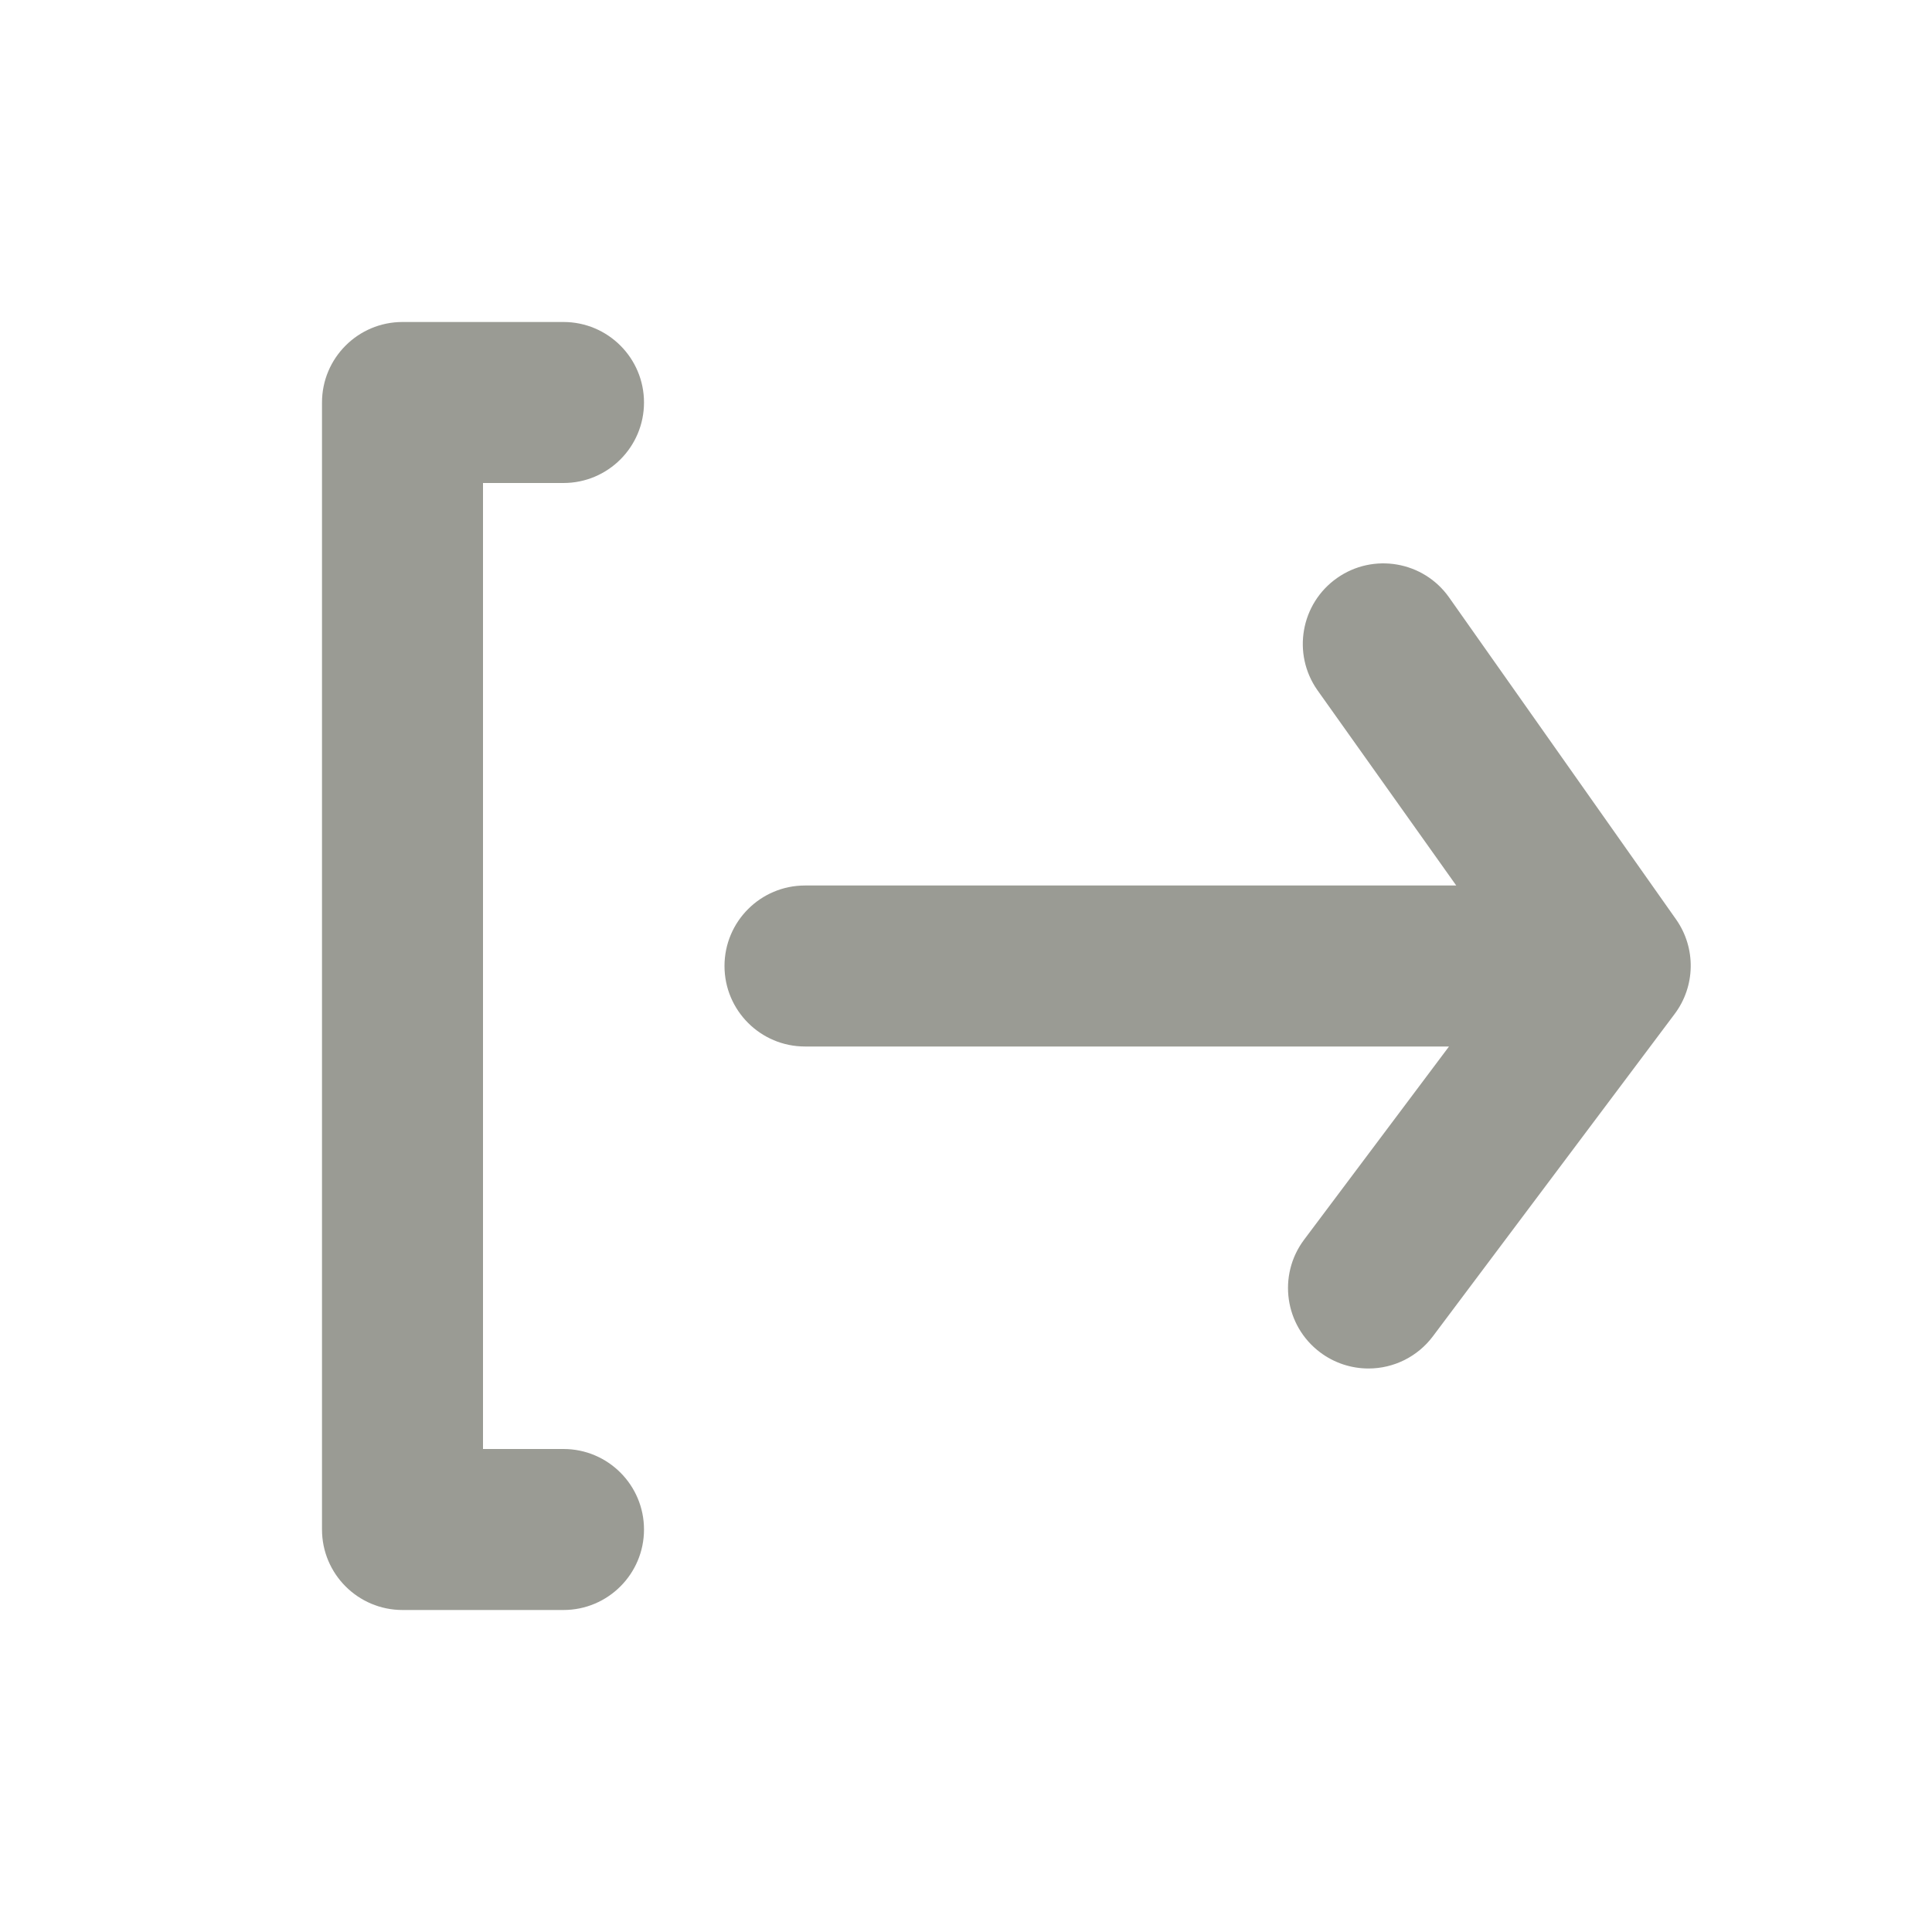 <?xml version="1.0" encoding="UTF-8"?>
<svg version="1.1" viewBox="0 0 24 24" xmlns="http://www.w3.org/2000/svg" xmlns:xlink="http://www.w3.org/1999/xlink">
    <!--Generated by IJSVG (https://github.com/iconjar/IJSVG)-->
    <g fill="#9A9B94">
        <path opacity="0" d="M0,0h24v24h-24Z" transform="matrix(6.12323e-17,1,-1,6.12323e-17,24,-7.34788e-16)"></path>
        <path d="M7,6h-4.37114e-08c0.552,2.41411e-08 1,-0.448 1,-1c2.41411e-08,-0.552 -0.448,-1 -1,-1h-2l-4.37114e-08,1.77636e-15c-0.552,2.41411e-08 -1,0.448 -1,1c0,0 0,0 0,0v14l1.15463e-14,1.50996e-07c8.33927e-08,0.552 0.448,1 1,1h2h-4.37114e-08c0.552,2.41411e-08 1,-0.448 1,-1c2.41411e-08,-0.552 -0.448,-1 -1,-1h-1v-12Z"></path>
        <path d="M20.82,11.42l-2.82,-4l-3.27264e-09,-4.61334e-09c-0.318,-0.449 -0.94,-0.556 -1.39,-0.24l2.06134e-08,-1.44446e-08c-0.452,0.317 -0.562,0.941 -0.245,1.393c0.002,0.002 0.003,0.005 0.005,0.007l1.72,2.42h-8.09l-4.37114e-08,1.77636e-15c-0.552,2.41411e-08 -1,0.448 -1,1c2.41411e-08,0.552 0.448,1 1,1h8l-1.8,2.4l5.13133e-08,-6.84178e-08c-0.331,0.442 -0.242,1.069 0.2,1.4l-7.79577e-08,-5.84683e-08c0.173,0.13 0.384,0.2 0.6,0.2h-4.37114e-08c0.315,1.37585e-08 0.611,-0.148 0.8,-0.4l3,-4l-9.3099e-09,1.22947e-08c0.263,-0.347 0.271,-0.824 0.02,-1.18Z"></path>
    </g>
</svg>